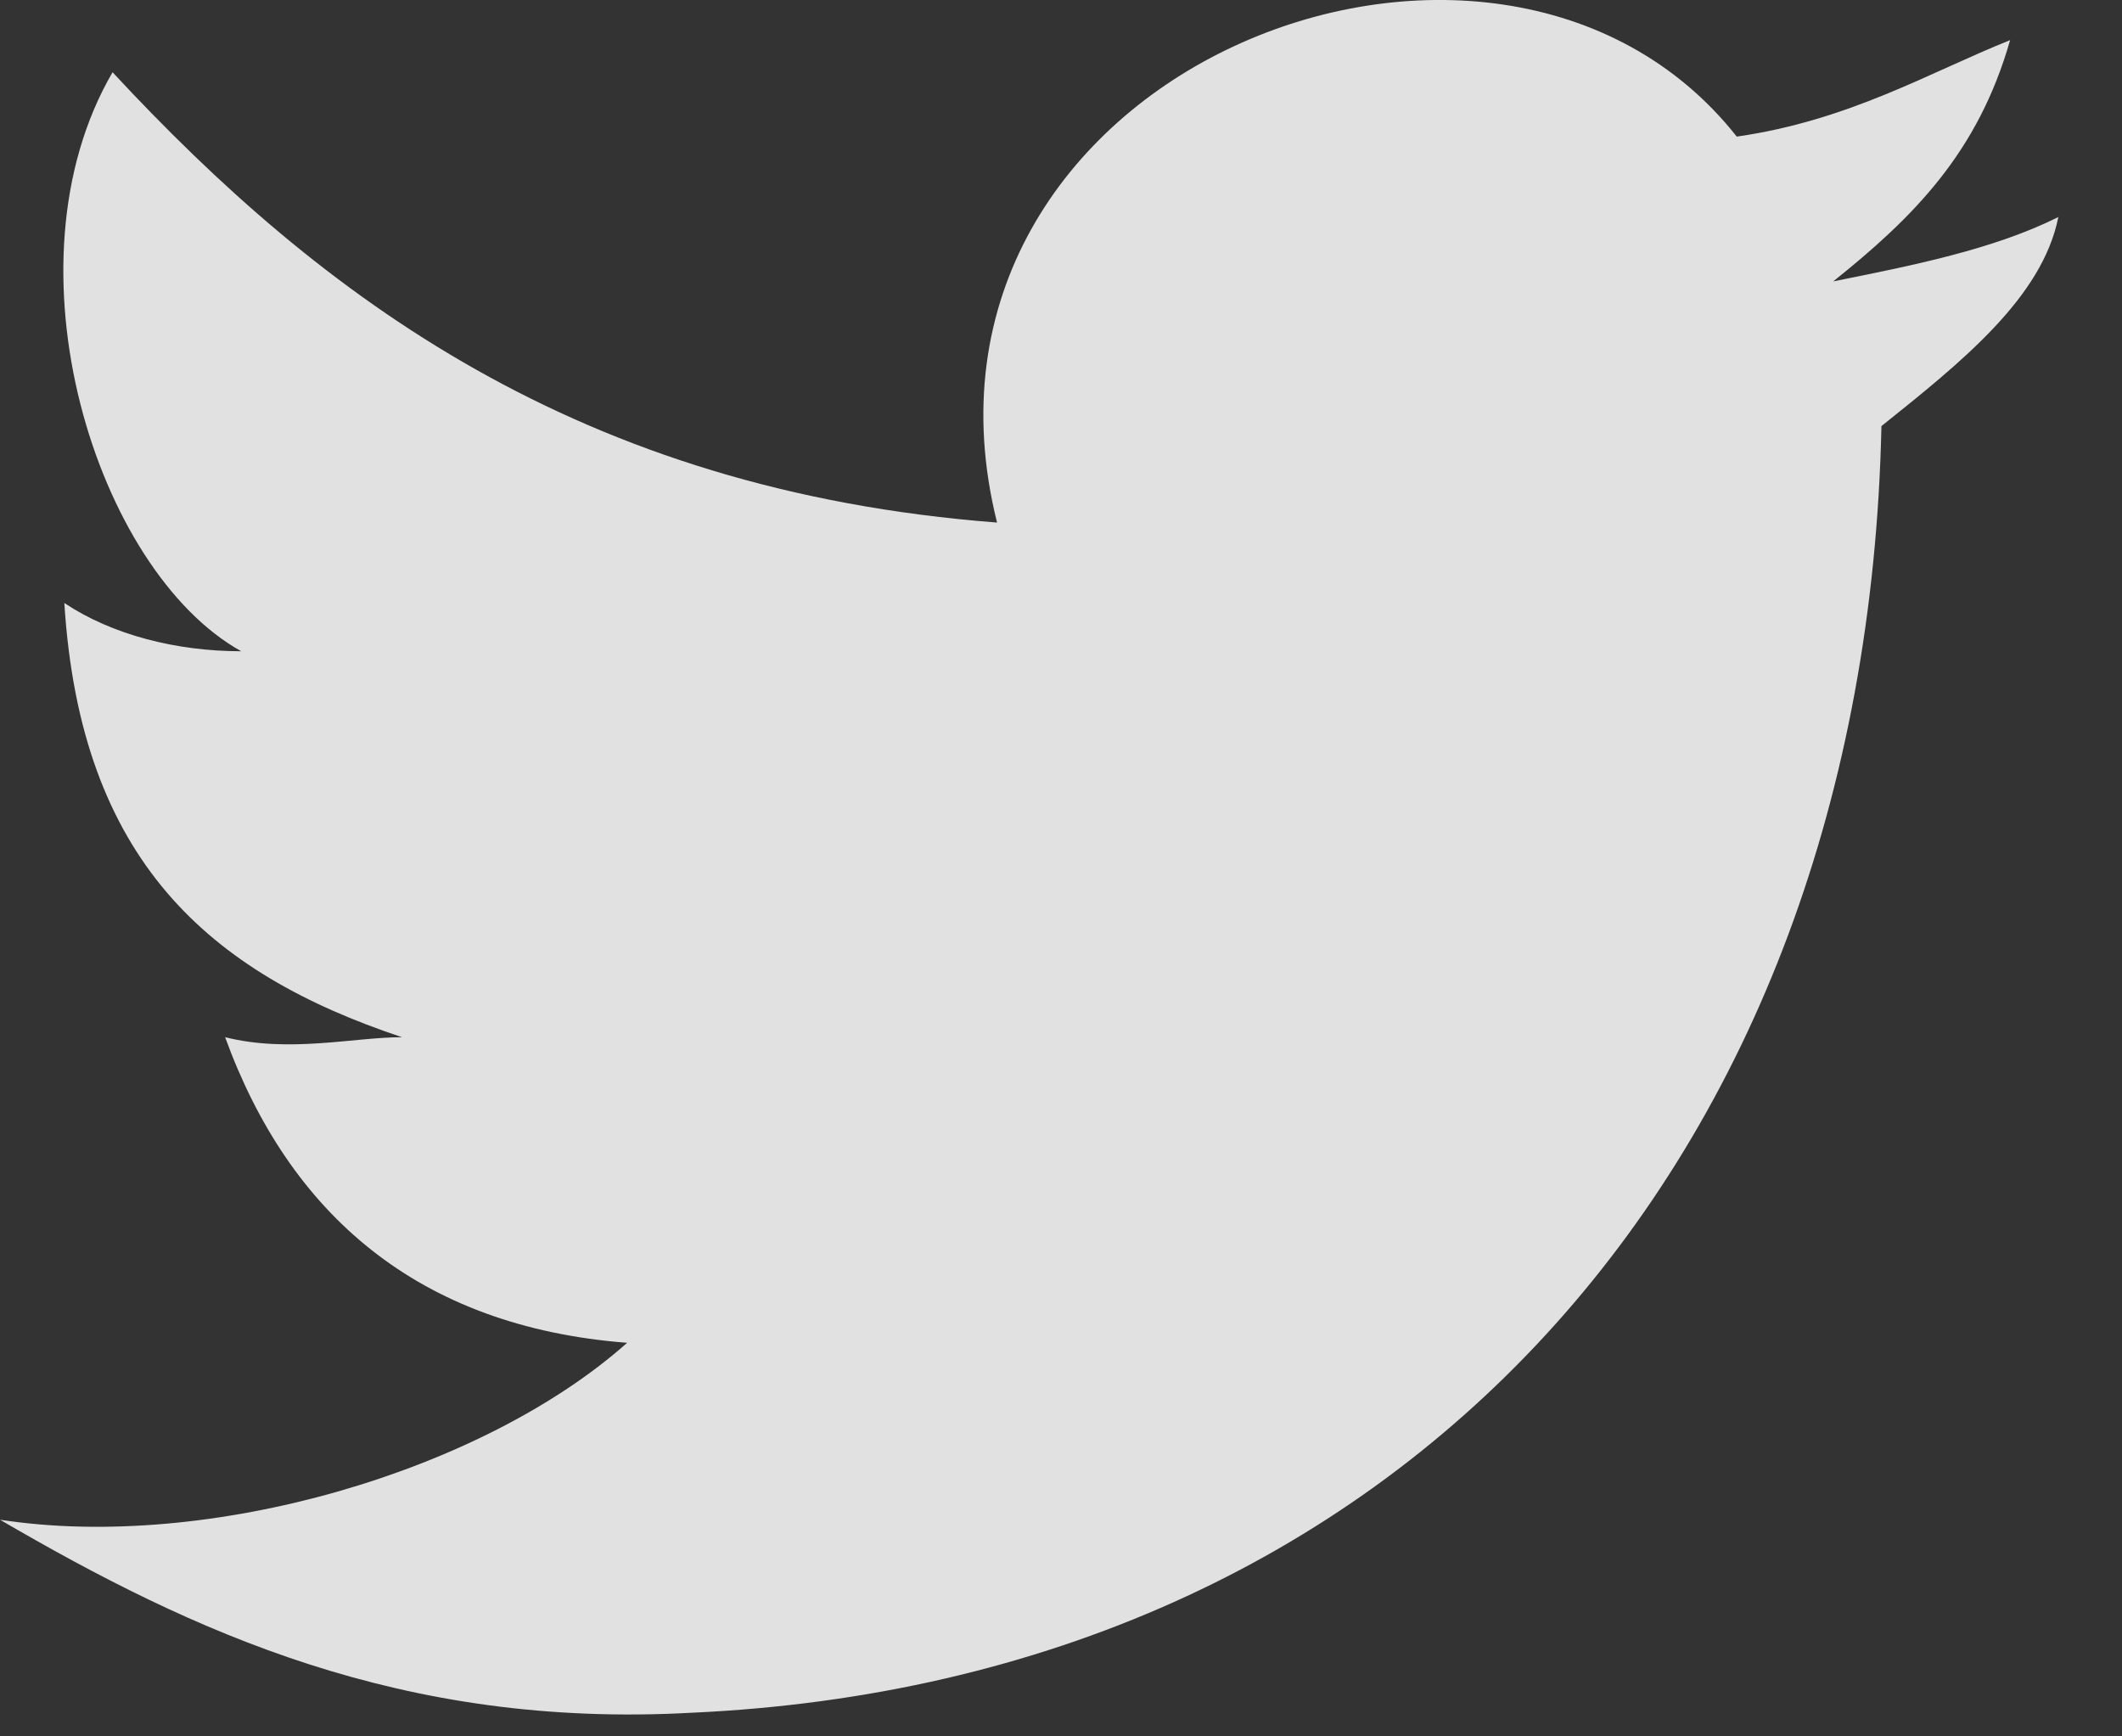 <?xml version="1.0" encoding="UTF-8" standalone="no"?>
<svg width="22px" height="18px" viewBox="0 0 22 18" version="1.1" xmlns="http://www.w3.org/2000/svg" xmlns:xlink="http://www.w3.org/1999/xlink" xmlns:sketch="http://www.bohemiancoding.com/sketch/ns">
    <rect x="0" y="0" width="22" height="18" fill="#333333" stroke="none"/>
    <!-- Generator: Sketch 3.5.1 (25234) - http://www.bohemiancoding.com/sketch -->
    <title>post-twitter</title>
    <desc>Created with Sketch.</desc>
    <defs></defs>
    <g id="Dribbble" stroke="none" stroke-width="1" fill="none" fill-rule="evenodd" sketch:type="MSPage">
        <g id="z" sketch:type="MSArtboardGroup" transform="translate(-269, -424)" fill-opacity="0.851" fill="#FFFFFF">
            <g id="contact" sketch:type="MSLayerGroup" transform="translate(225, 422)">
                <g id="post-twitter" transform="translate(44, 2)" sketch:type="MSShapeGroup">
                    <path d="M19.506,4.417 C19.34,12.086 14.505,17.421 7.169,17.755 C4.168,17.921 2.001,16.921 -3.55271368e-15,15.754 C2.167,16.087 5.002,15.254 6.502,13.92 C4.335,13.753 3.001,12.586 2.334,10.752 C3.001,10.919 3.668,10.752 4.168,10.752 C2.167,10.086 0.834,8.918 0.667,6.251 C1.167,6.584 1.834,6.751 2.501,6.751 C1,5.918 -5.03349217e-15,2.75 1.167,0.749 C3.334,3.083 6.002,5.084 10.337,5.417 C9.17,0.749 15.505,-1.752 18.006,1.416 C19.173,1.249 20.007,0.749 20.84,0.416 C20.507,1.583 19.84,2.25 19.006,2.917 C19.84,2.75 20.673,2.583 21.34,2.25 C21.174,3.083 20.34,3.75 19.506,4.417 L19.506,4.417 Z" id="Shape"></path>
                </g>
            </g>
        </g>
    </g>
</svg>